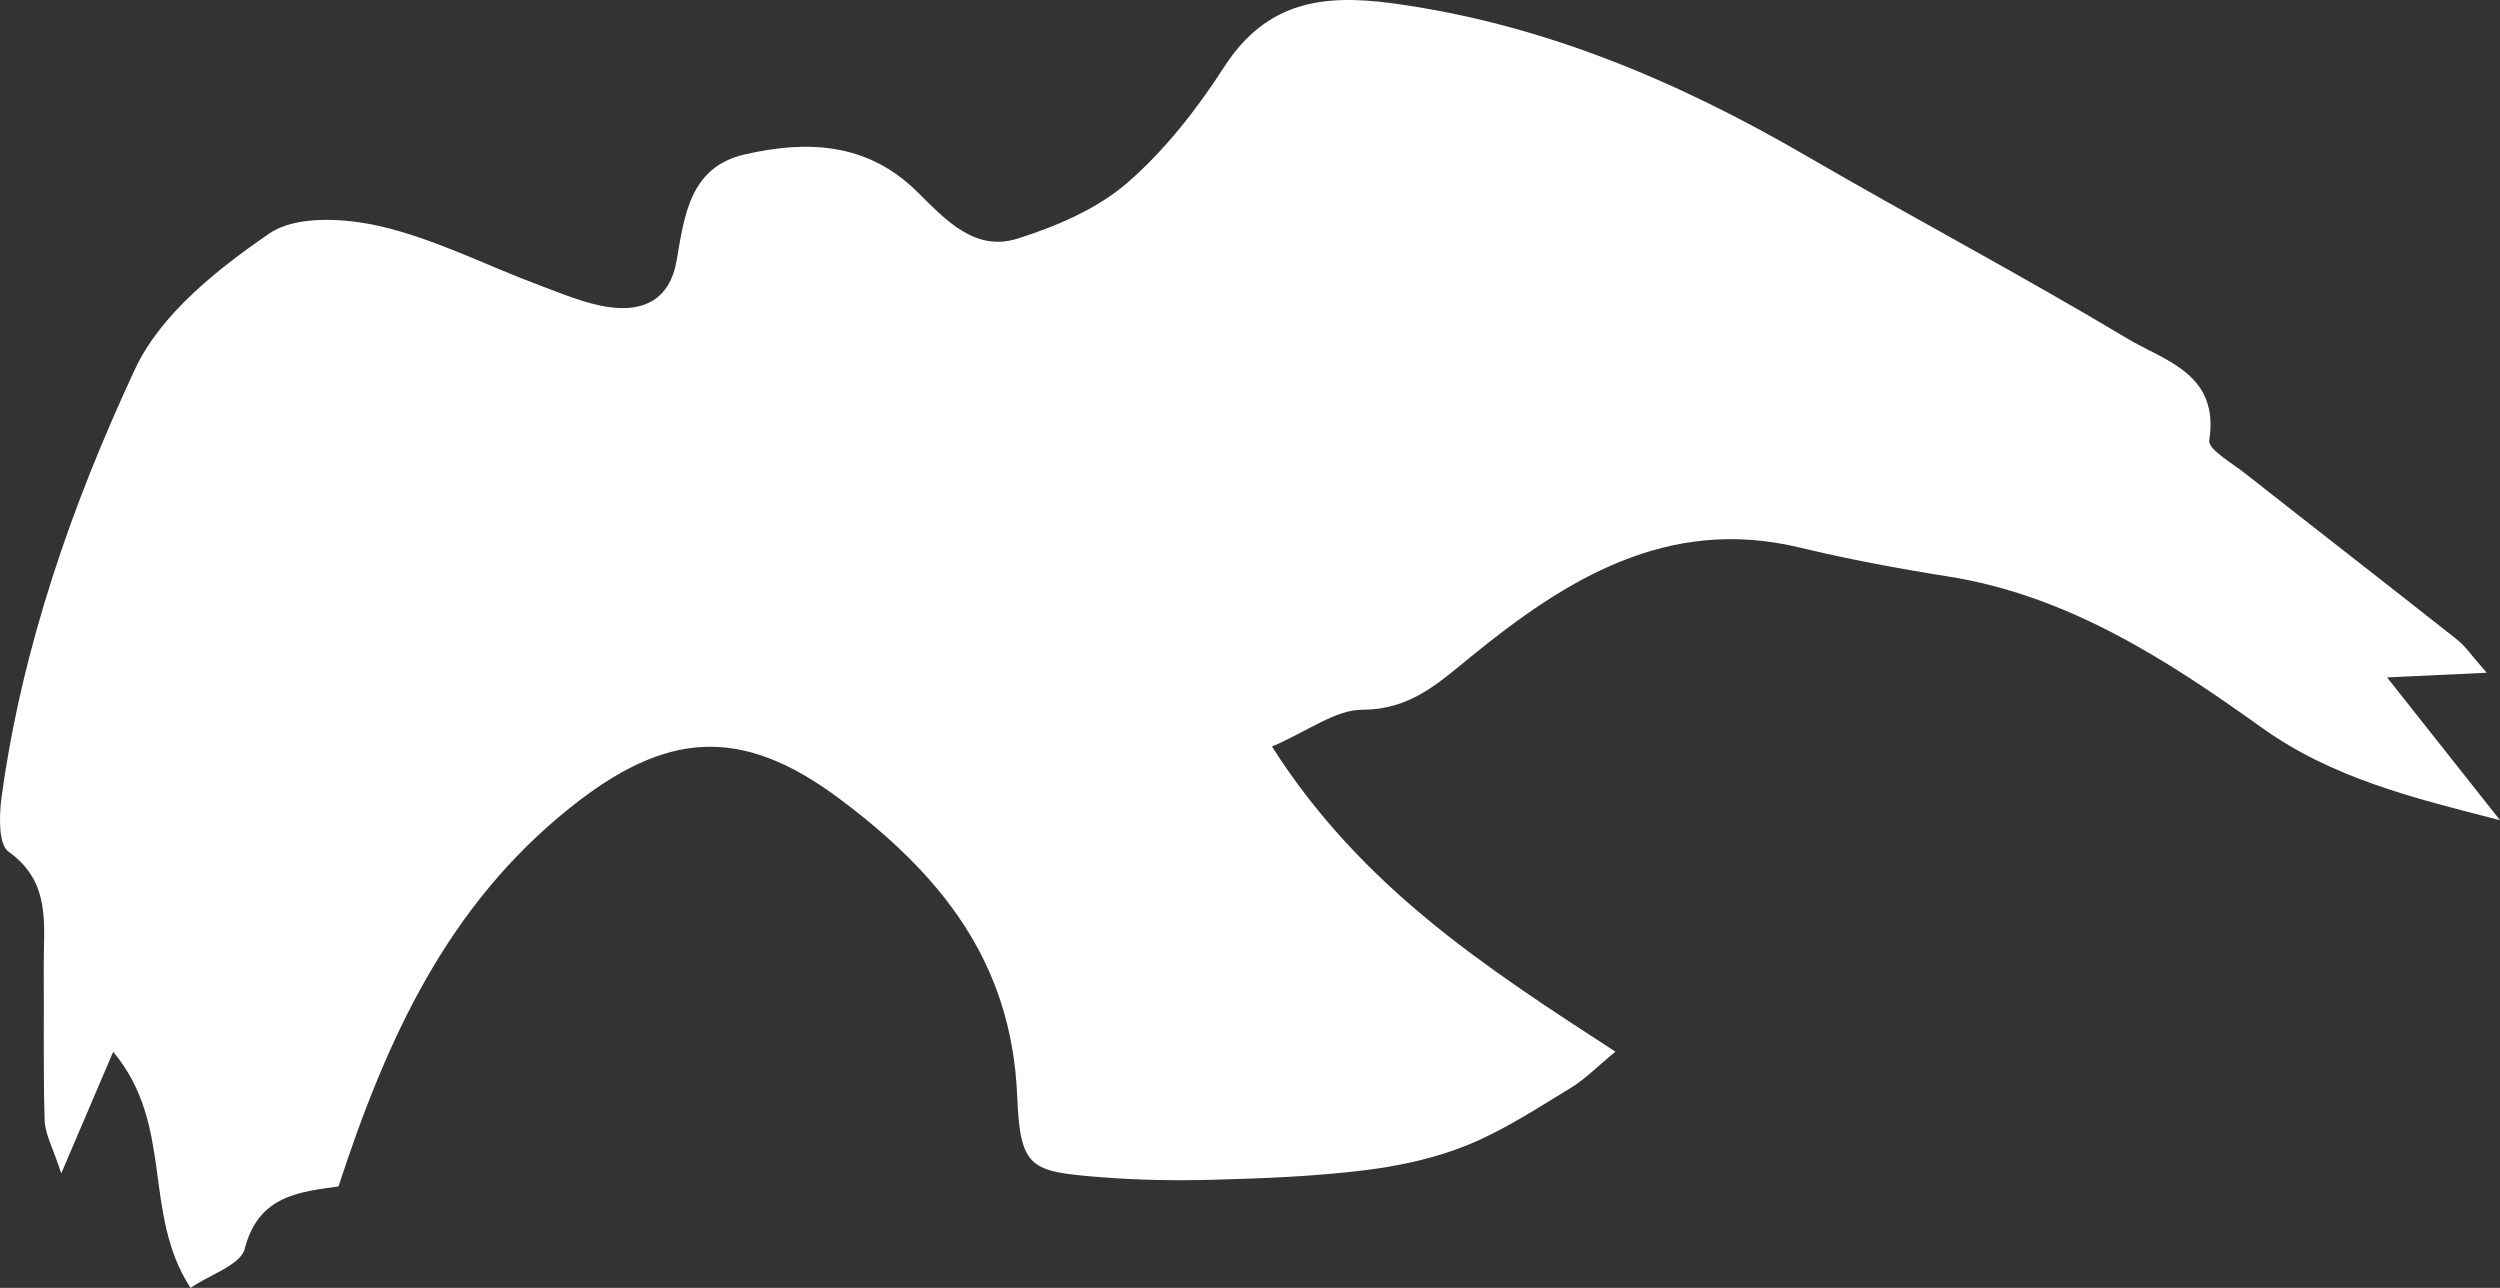 <svg width="66" height="34" viewBox="0 0 66 34" fill="none" xmlns="http://www.w3.org/2000/svg">
<rect x="0" y="0" width="66" height="34" fill="#333333" stroke="none"/>
<path d="M65.649 17.76C64.758 17.802 64.141 17.831 63.019 17.884C64.177 19.348 65.089 20.501 66 21.653C63.727 21.068 61.585 20.555 59.699 19.202C57.184 17.399 54.563 15.709 51.408 15.215C50.098 15.008 48.792 14.762 47.502 14.453C44.02 13.618 41.333 15.296 38.823 17.344C37.937 18.069 37.207 18.736 35.958 18.738C35.258 18.738 34.556 19.287 33.58 19.709C35.941 23.415 39.204 25.53 42.647 27.764C42.179 28.148 41.847 28.492 41.452 28.731C40.569 29.267 39.69 29.843 38.741 30.23C37.885 30.577 36.95 30.781 36.031 30.894C34.724 31.055 33.403 31.109 32.087 31.144C31.057 31.174 30.022 31.156 28.997 31.073C27.201 30.925 26.932 30.847 26.854 28.939C26.708 25.366 24.809 23.064 22.157 21.083C19.552 19.138 17.569 19.309 15.05 21.324C11.813 23.912 10.212 27.415 8.936 31.321C7.92 31.468 6.824 31.55 6.462 32.966C6.354 33.394 5.555 33.641 5.03 34C3.745 32.026 4.611 29.707 2.988 27.768C2.524 28.849 2.15 29.731 1.617 30.977C1.391 30.286 1.189 29.937 1.179 29.582C1.138 28.232 1.166 26.881 1.155 25.53C1.147 24.428 1.365 23.293 0.224 22.483C-0.043 22.295 -0.024 21.526 0.041 21.048C0.583 17.082 1.898 13.322 3.563 9.748C4.241 8.293 5.739 7.107 7.106 6.167C7.82 5.676 9.116 5.758 10.057 5.977C11.48 6.309 12.819 6.998 14.2 7.515C14.819 7.745 15.443 8.018 16.085 8.109C16.977 8.233 17.681 7.924 17.863 6.878C18.069 5.692 18.209 4.412 19.657 4.078C21.303 3.699 22.892 3.76 24.208 5.057C24.955 5.793 25.73 6.66 26.872 6.297C27.891 5.973 28.956 5.52 29.755 4.832C30.752 3.969 31.602 2.878 32.323 1.76C33.435 0.04 34.925 -0.16 36.753 0.086C40.701 0.62 44.27 2.129 47.691 4.117C50.505 5.752 53.385 7.274 56.177 8.947C57.155 9.531 58.599 9.867 58.324 11.627C58.288 11.86 58.92 12.221 59.266 12.494C61.13 13.962 63.005 15.414 64.867 16.886C65.091 17.064 65.259 17.319 65.649 17.76Z" fill="white"/>
</svg>
